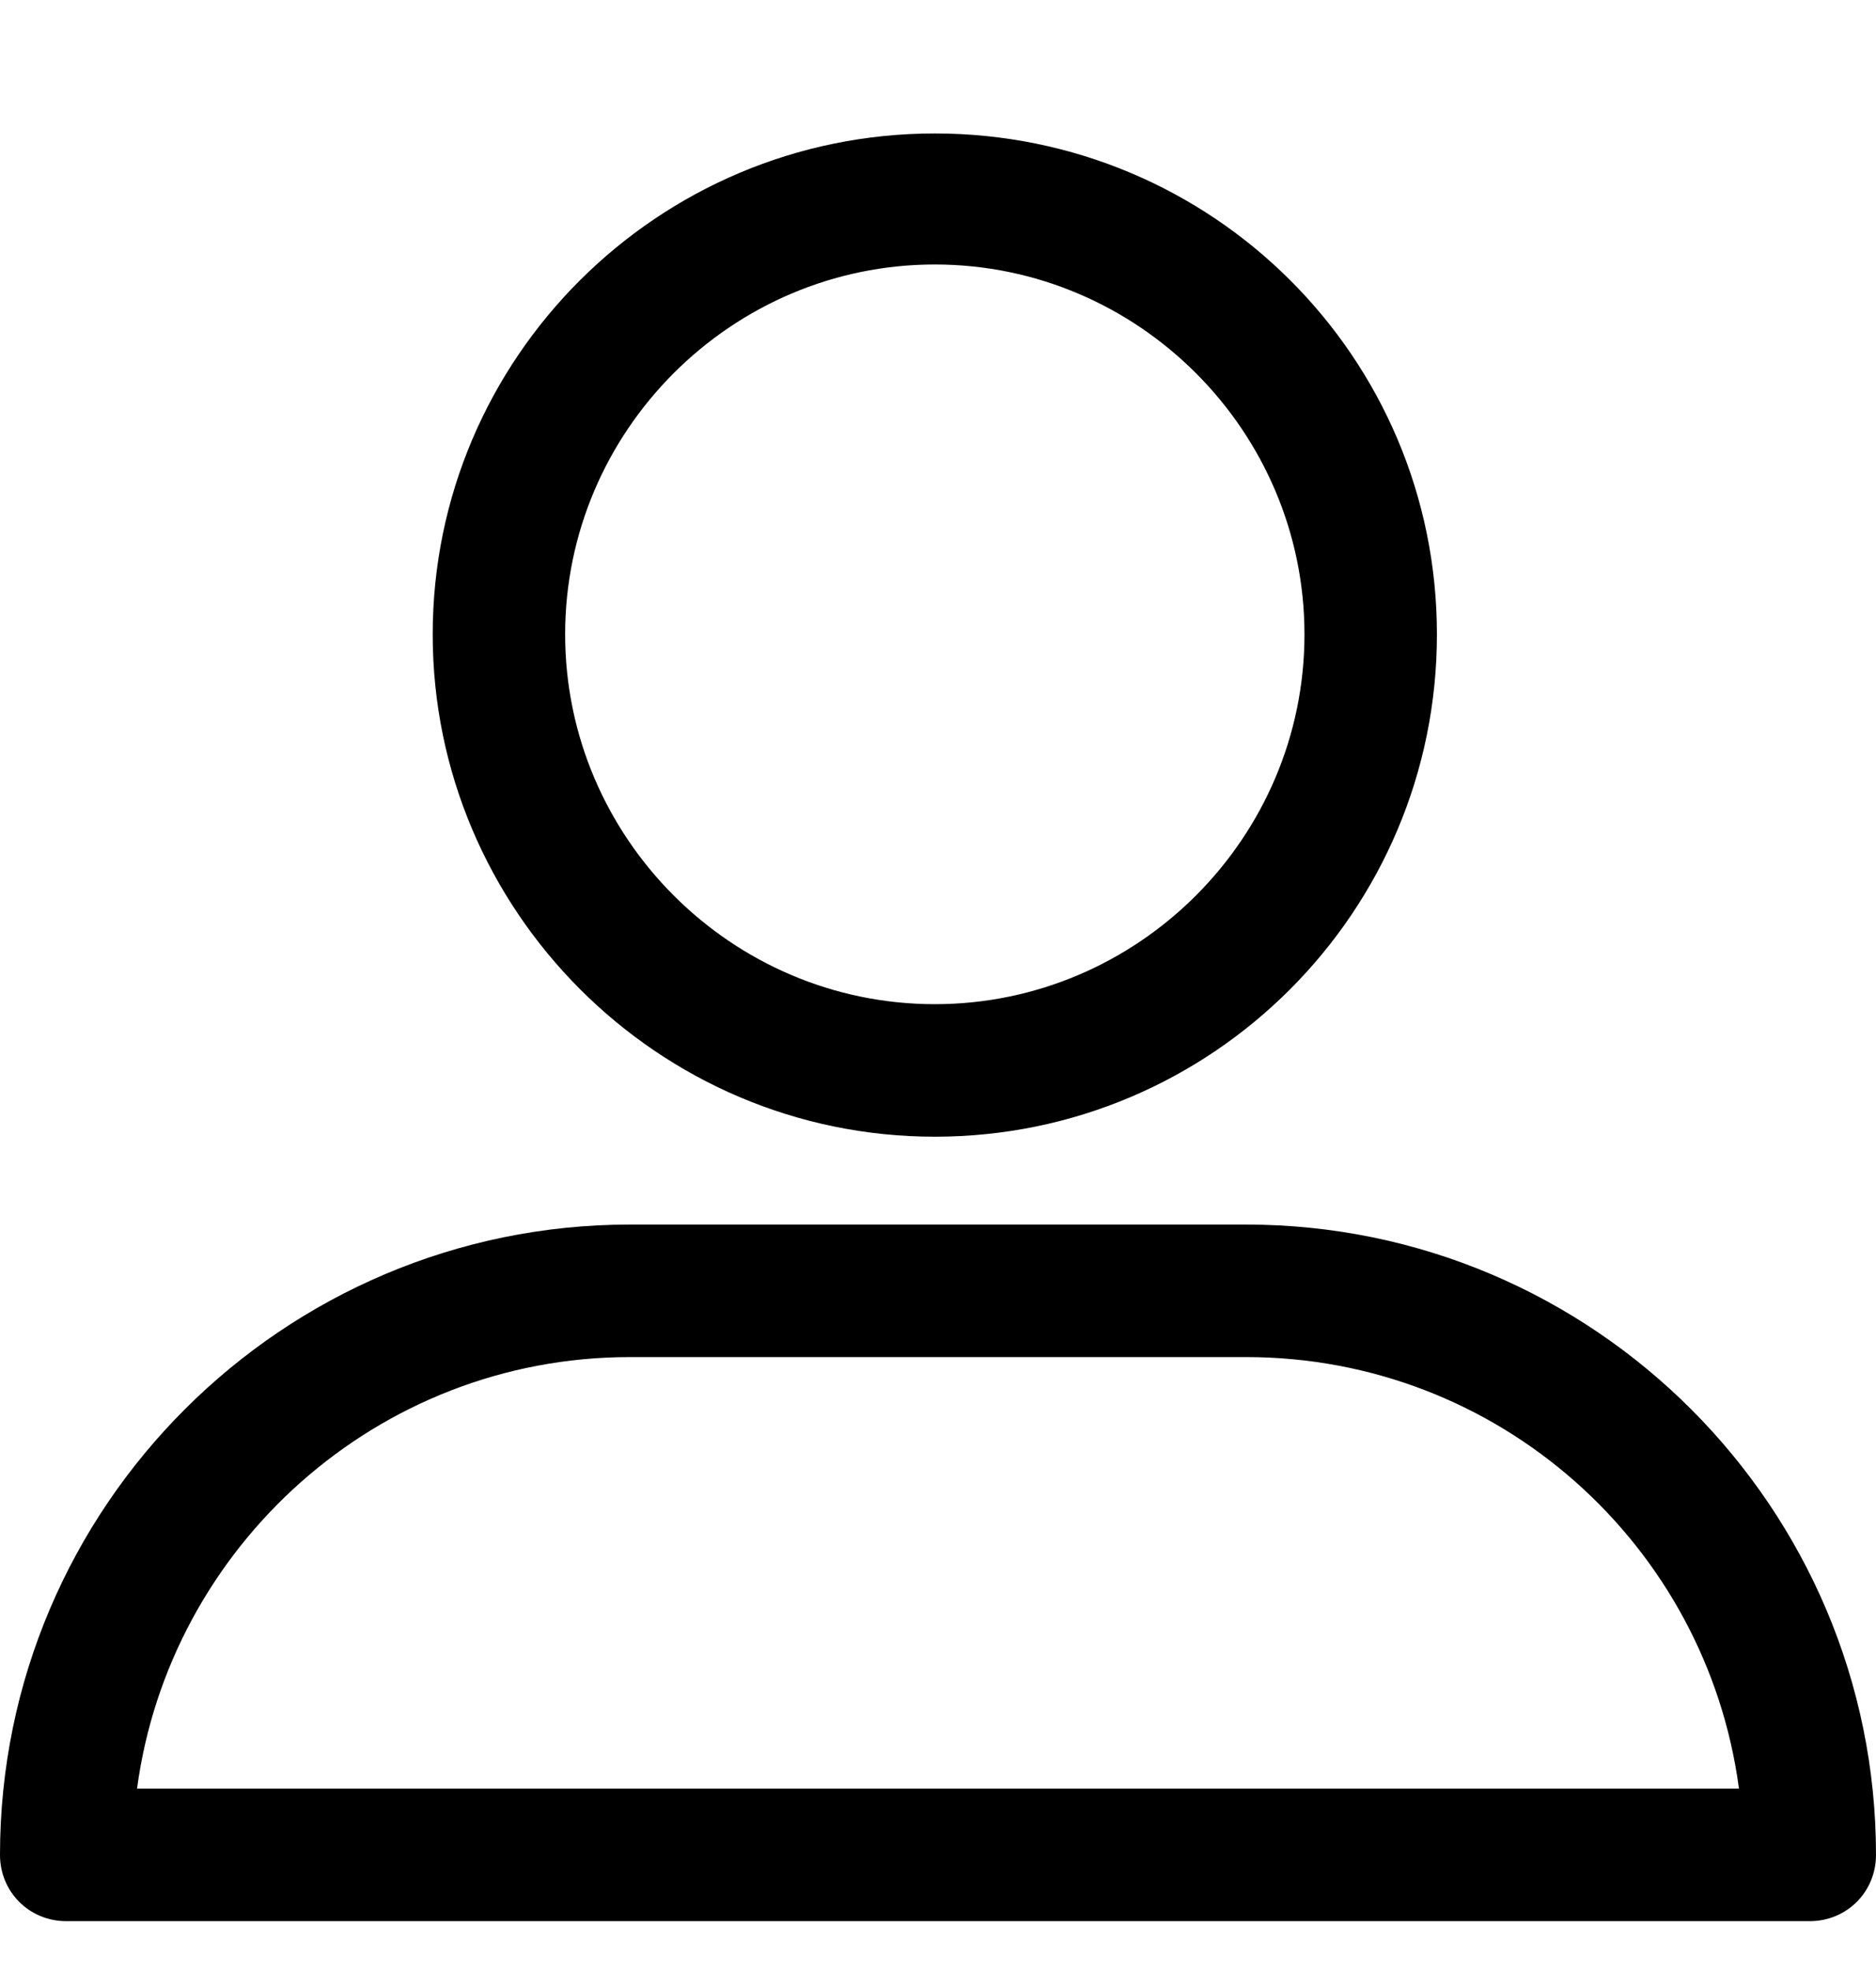 <svg width="20" height="21" viewBox="0 0 20 21" fill="none" xmlns="http://www.w3.org/2000/svg">
<g clip-path="url(#clip0)">
<path d="M9.966 12.111C12.922 12.111 15.319 9.714 15.319 6.759C15.319 3.803 12.922 1.422 9.966 1.422C7.011 1.422 4.613 3.819 4.613 6.759C4.613 9.698 7.011 12.111 9.966 12.111ZM9.966 2.818C12.134 2.818 13.907 4.591 13.907 6.759C13.907 8.926 12.134 10.699 9.966 10.699C7.799 10.699 6.025 8.926 6.025 6.758C6.025 4.591 7.799 2.818 9.966 2.818Z" fill="#000"/>
<path d="M0.706 20.469H19.294C19.688 20.469 20 20.157 20 19.763C20 16.068 16.995 13.047 13.284 13.047H6.716C3.021 13.047 0 16.052 0 19.763C0 20.157 0.312 20.469 0.706 20.469ZM6.716 14.459H13.284C15.977 14.459 18.194 16.462 18.539 19.057H1.461C1.806 16.479 4.023 14.459 6.716 14.459Z" fill="#000"/>
</g>
<defs>
<clipPath id="clip0">
<rect width="20" height="20" fill="#000" transform="translate(0 0.945)"/>
</clipPath>
</defs>
</svg>
